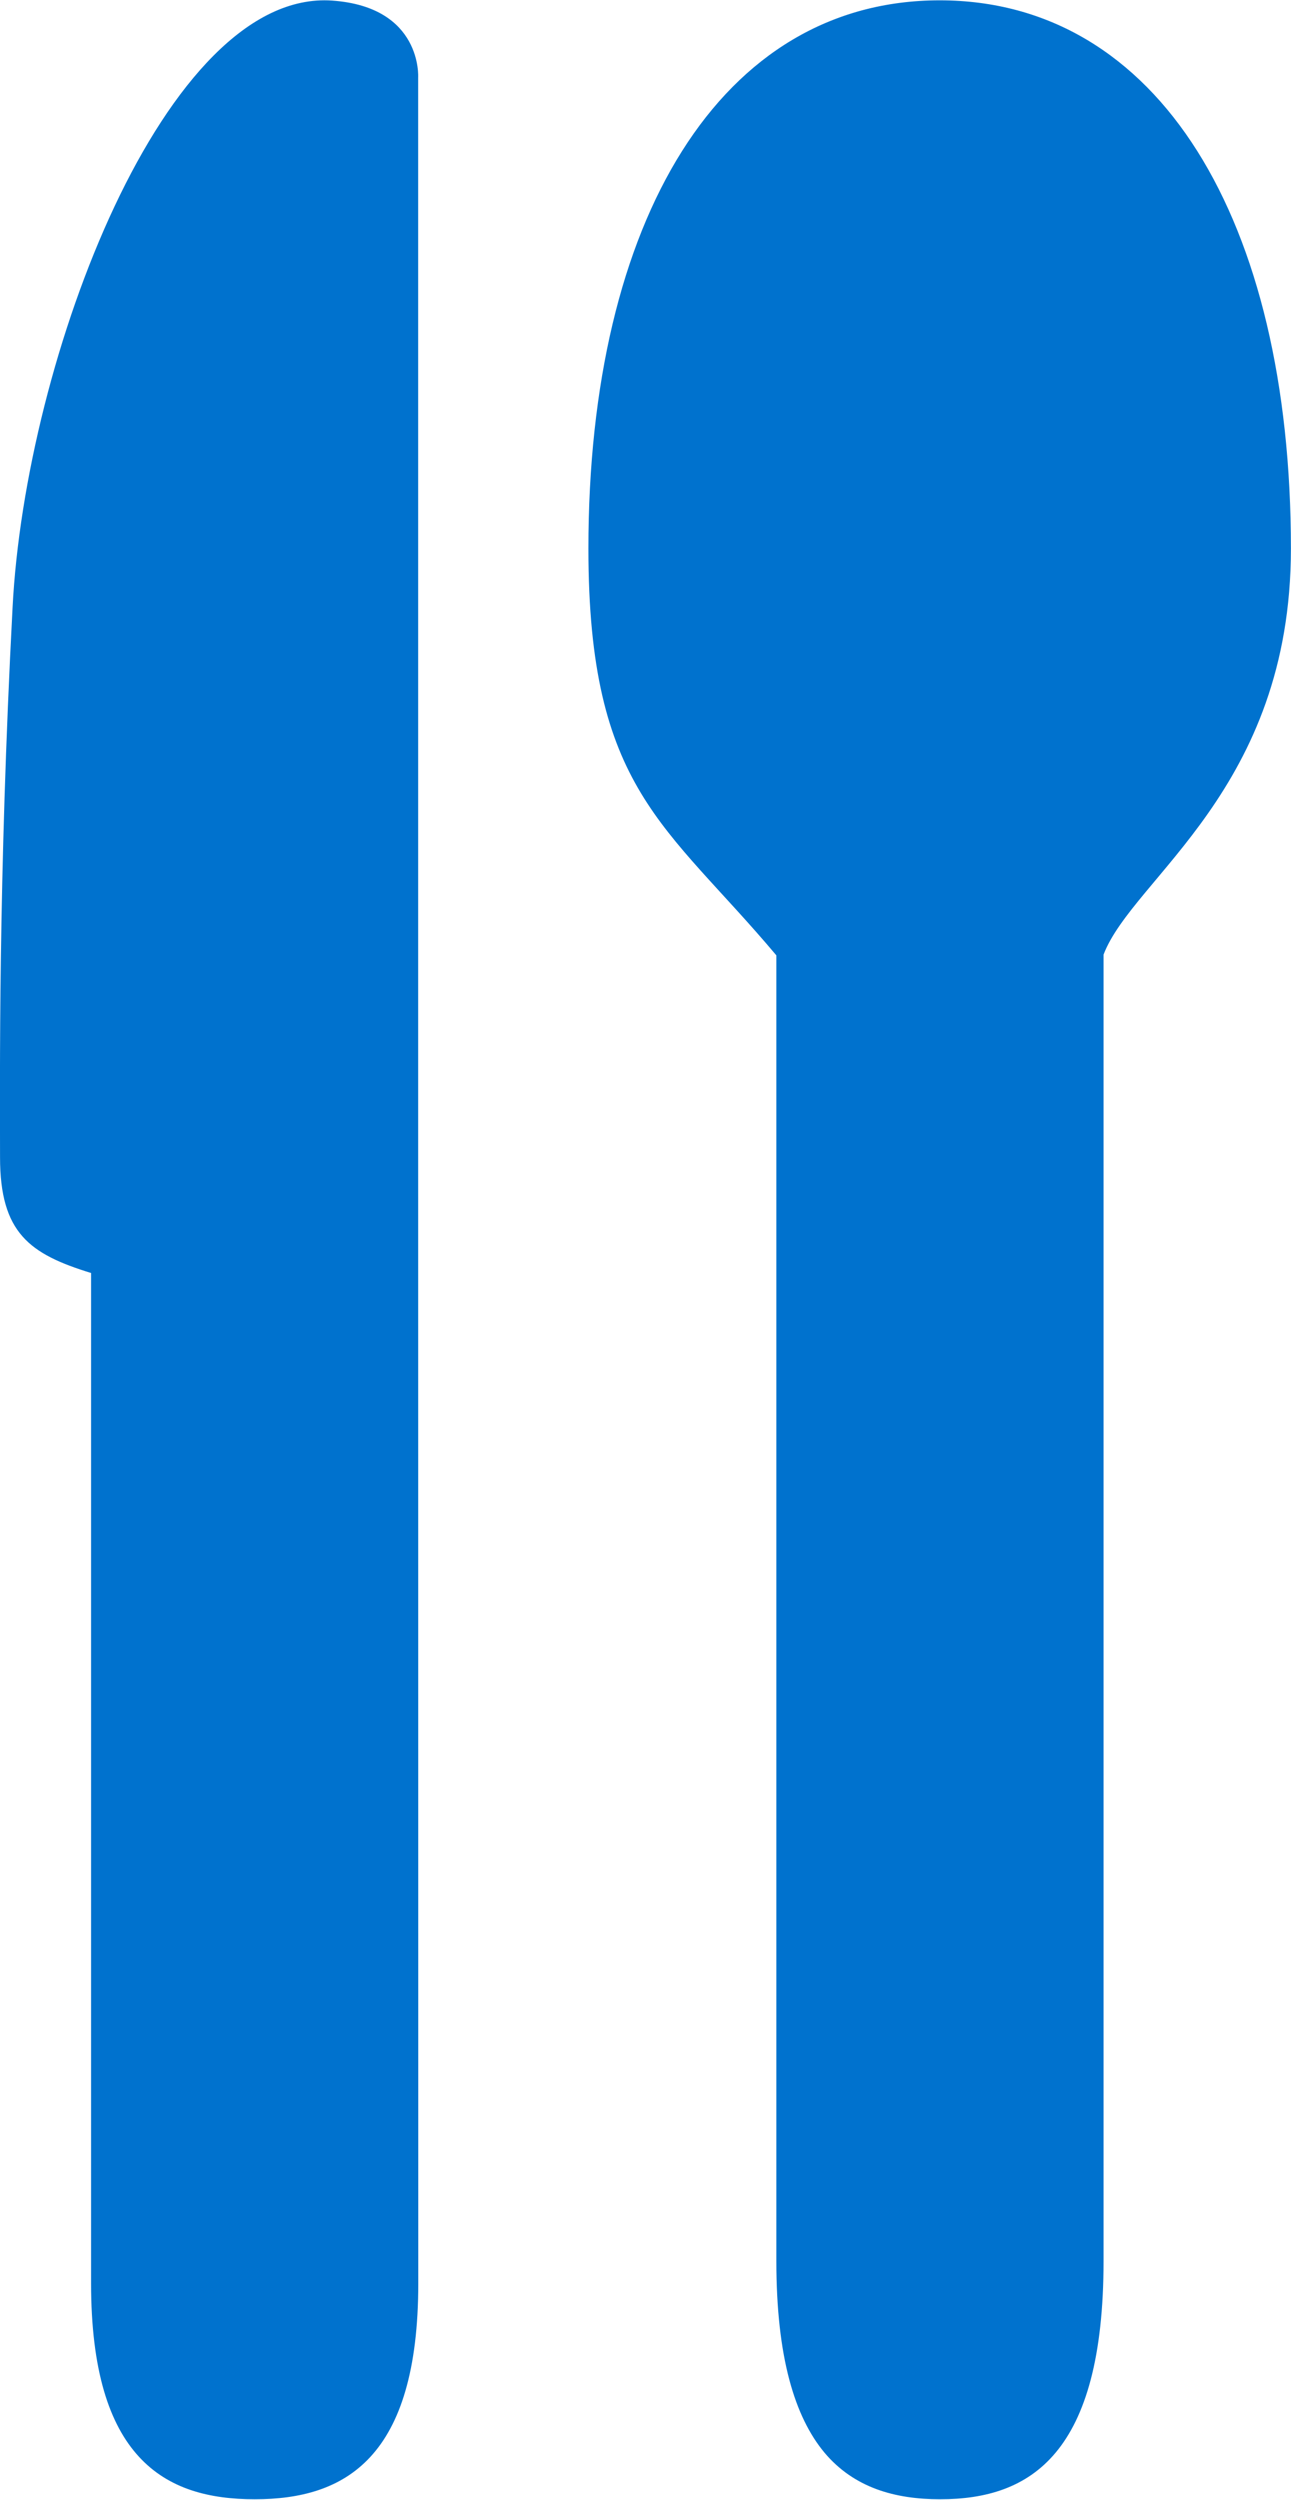 <svg xmlns="http://www.w3.org/2000/svg" width="31" height="60">
    <path fill="#0072CE" fill-rule="evenodd" d="M26.499 22.912v31.353c0 4.634-1.752 5.721-3.924 5.721-1.083 0-2.068-.274-2.78-1.122-.709-.854-1.153-2.282-1.153-4.599V22.93c-2.65-3.151-4.513-3.973-4.513-9.764 0-7.897 3.185-13.158 8.435-13.158 5.249 0 8.434 5.261 8.434 13.158 0 5.785-3.793 7.896-4.499 9.746zM10.044 54.801c0 4.2-1.758 5.185-3.927 5.185-1.086 0-2.065-.244-2.777-1.017-.714-.773-1.153-2.072-1.153-4.168V30.554C.713 30.1.001 29.595.001 27.777c0-1.821-.045-6.637.301-13.197C.606 8.594 3.976-.263 7.974.014c2.174.152 2.067 1.846 2.067 1.846v25.547l.003 27.394z"/>
</svg>
